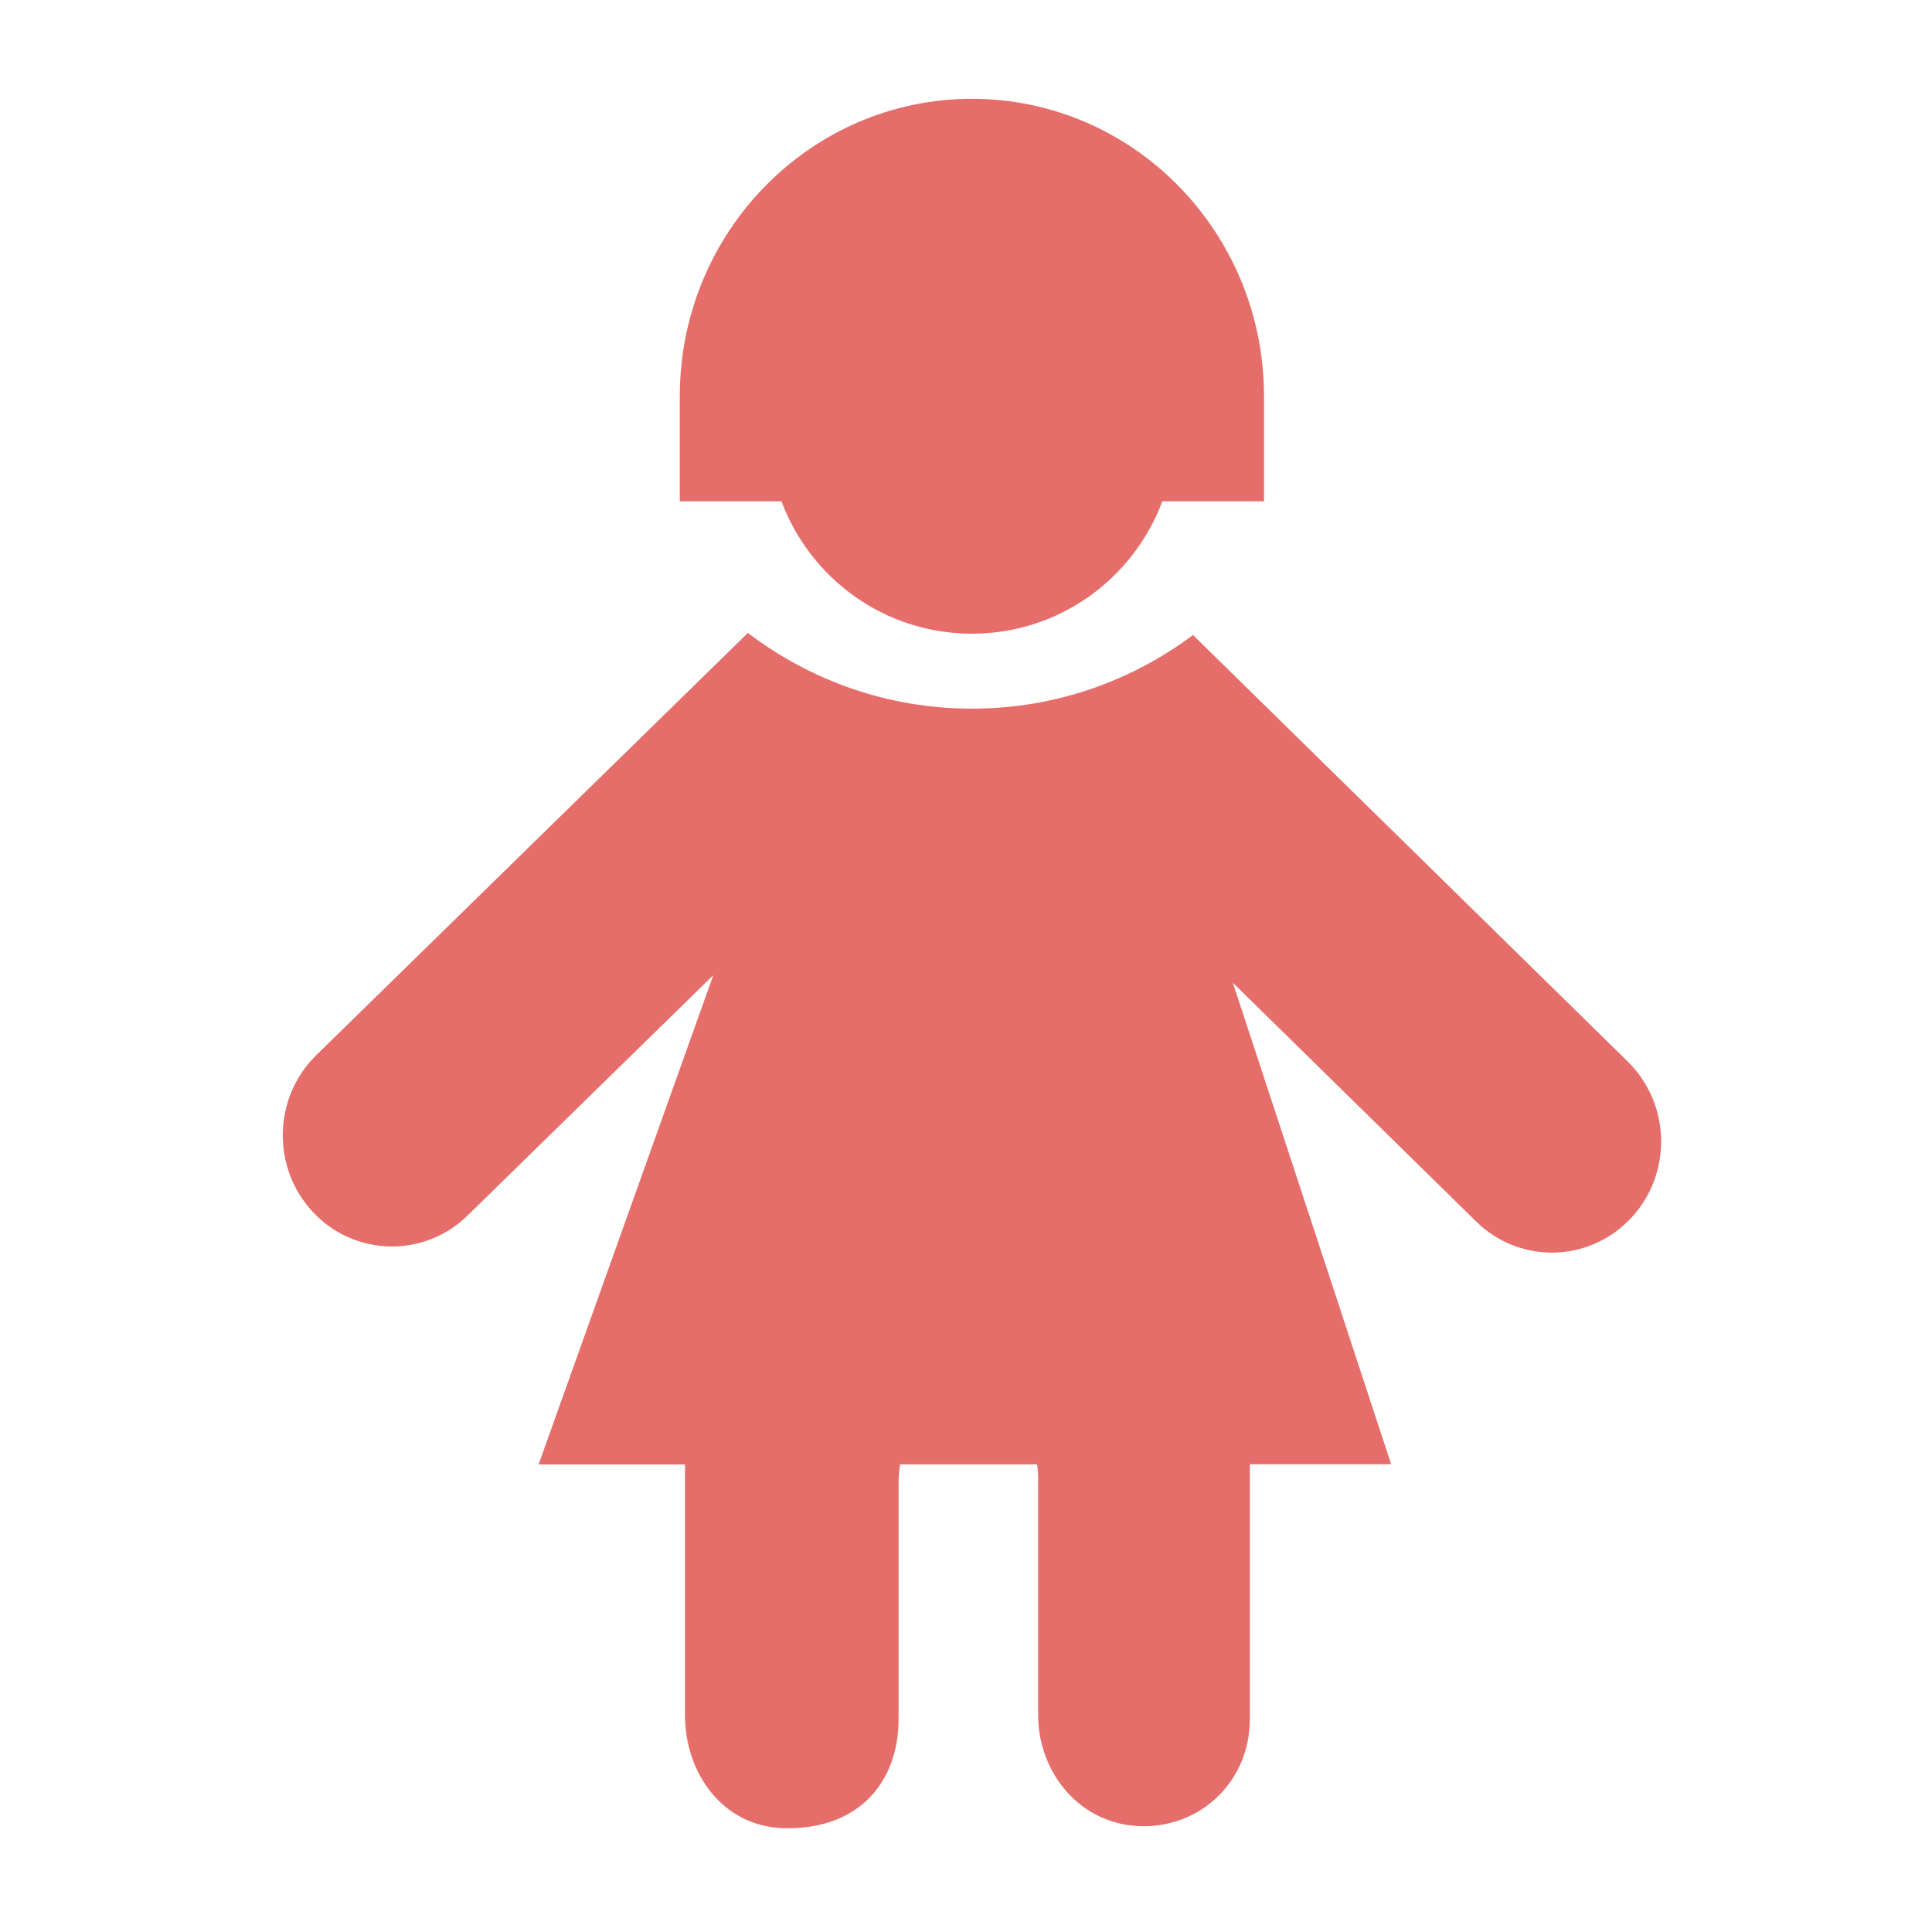 <svg xmlns="http://www.w3.org/2000/svg" xmlns:xlink="http://www.w3.org/1999/xlink" fill="none" version="1.1" width="48" height="48" viewBox="0 0 48 48"><defs><clipPath id="master_svg0_4576_3478"><rect x="0" y="0" width="48" height="48" rx="0"/></clipPath></defs><g clip-path="url(#master_svg0_4576_3478)"><g><path d="M40.44,26.373L29.64,15.777C28.102,16.927,26.204,17.606,24.147,17.606C22.059,17.606,20.132,16.905,18.581,15.725L7.858,26.215C6.778,27.271,6.745,29.021,7.781,30.12C8.81,31.219,10.543,31.255,11.617,30.199L17.722,24.228L13.381,36.384L17.019,36.384L17.019,42.621C17.019,44.042,17.95,45.379,19.467,45.42C21.363,45.47,22.325,44.244,22.325,42.713L22.325,36.859C22.325,36.696,22.34,36.537,22.361,36.381L25.767,36.381C25.784,36.511,25.793,36.641,25.793,36.773L25.793,42.619C25.793,44.04,26.844,45.372,28.419,45.372C29.859,45.372,31.052,44.241,31.052,42.71L31.052,36.379L34.563,36.379L30.629,24.415L36.675,30.348C37.176,30.843,37.852,31.121,38.556,31.121C39.267,31.121,39.977,30.837,40.51,30.276C41.552,29.179,41.518,27.432,40.44,26.373ZM24.147,15.744C26.316,15.744,28.16,14.376,28.877,12.456L31.404,12.456L31.404,9.847C31.404,5.765,28.155,2.455,24.147,2.455C20.139,2.455,16.889,5.765,16.889,9.847L16.889,12.456L19.416,12.456C20.134,14.376,21.977,15.744,24.147,15.744Z" fill="#E66E6A" fill-opacity="1"/></g></g></svg>